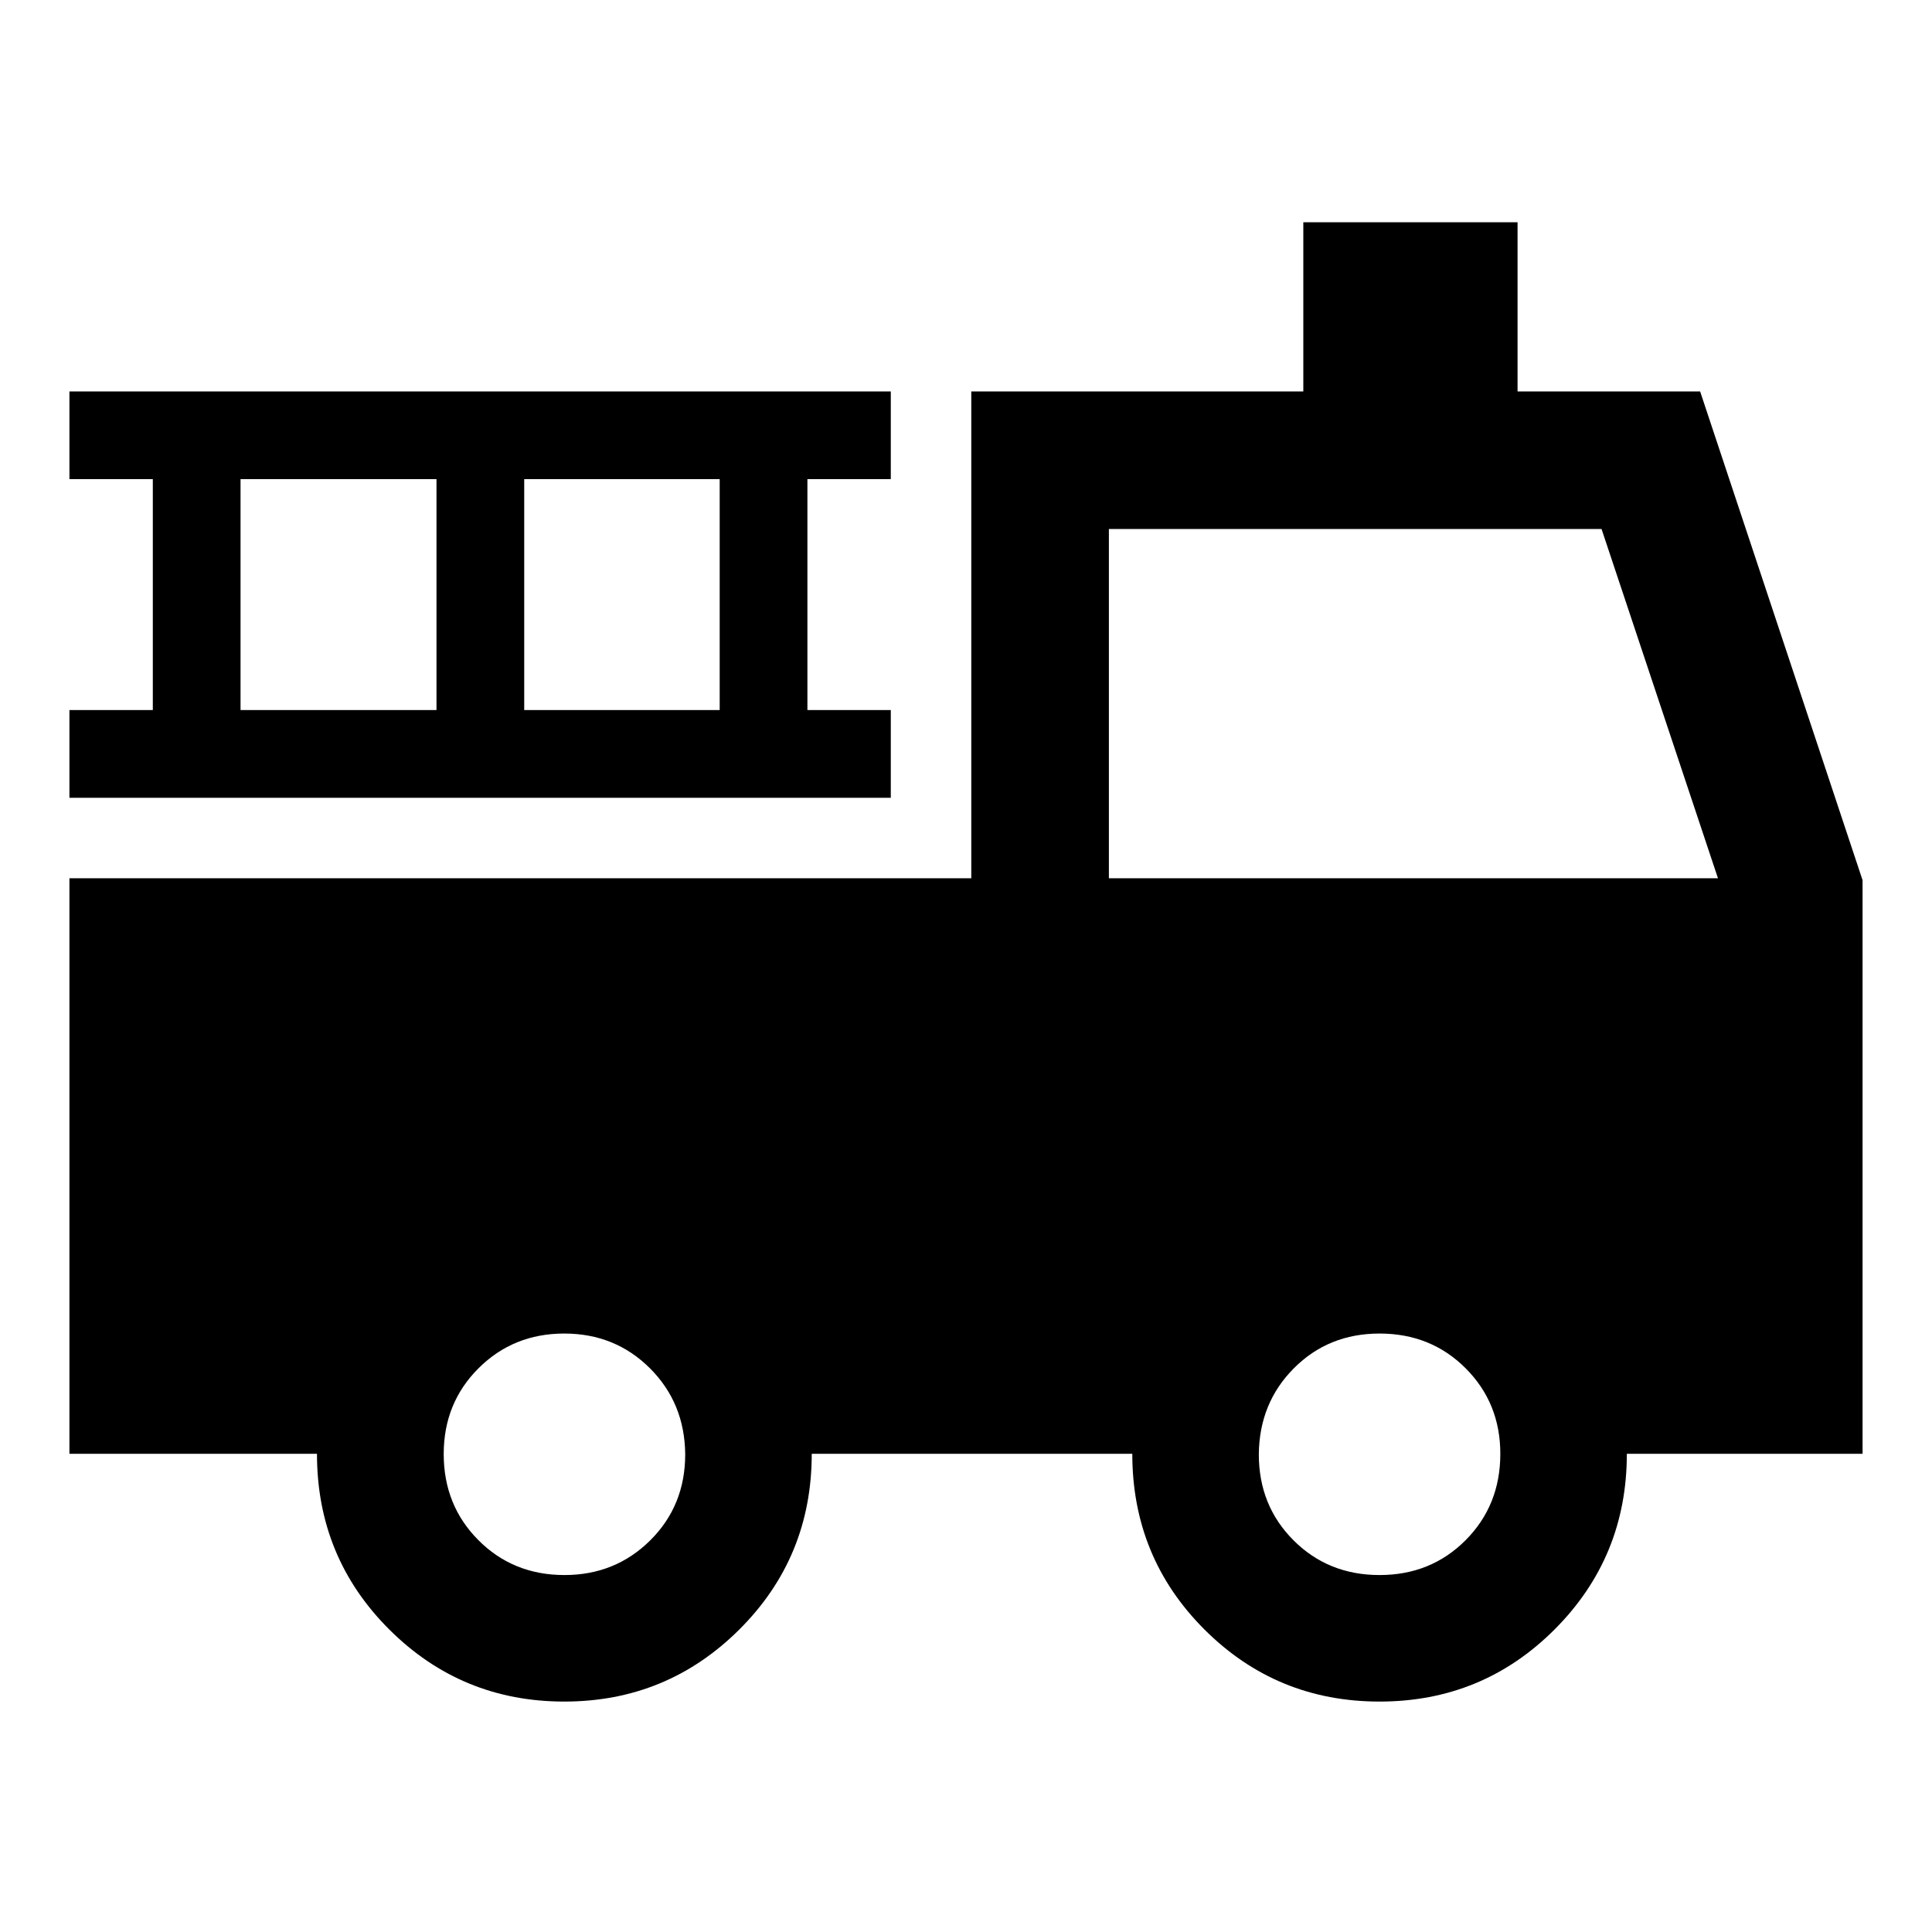 <svg xmlns="http://www.w3.org/2000/svg" width="48" height="48" viewBox="0 96 960 960"><path d="M280.383 941.5q-51.051 0-86.966-35.827-35.916-35.827-35.916-87.282H34.5V532.413h448.13V290.5h164.979v-84.065h106.456V290.5h90.718L925.5 533.37v285.021H808.37q0 51.296-35.837 87.202Q736.696 941.5 685.5 941.5t-87.033-35.827q-35.837-35.827-35.837-87.282H403.348q0 51.435-35.957 87.272-35.956 35.837-87.008 35.837Zm.095-62.87q25.261 0 42.631-17.25 17.369-17.25 17.369-42.75-.239-25.5-17.54-42.75-17.3-17.25-42.579-17.25t-42.58 17.25q-17.301 17.25-17.301 42.631 0 25.482 17.25 42.801 17.25 17.318 42.75 17.318Zm405.022 0q25.5 0 42.75-17.318 17.25-17.319 17.25-42.921 0-25.261-17.25-42.511-17.25-17.25-42.75-17.25-25.398 0-42.579 17.25-17.182 17.25-17.421 42.75 0 25.5 17.25 42.75t42.75 17.25ZM551 532.413h302.652L795.804 358.87H551v173.543Zm-516.5-40v-43.587h41.435V334.087H34.5V290.5h408.13v43.587h-41.434v114.739h41.434v43.587H34.5Zm85.022-43.587h97.369V334.087h-97.369v114.739Zm140.956 0h97.131V334.087h-97.131v114.739ZM482.63 600.544v149.717H377.304q-15.043-24.37-40.643-39.435-25.601-15.065-56.183-15.065-30.848 0-56.434 15.065-25.587 15.065-40.392 39.435H102.63V600.544h380Zm68.37 0h306.37v149.717h-75.044q-15.043-24.37-40.65-39.435-25.606-15.065-56.195-15.065-30.59 0-56.176 15.065-25.587 15.065-40.631 39.435H551V600.544Z"/></svg>